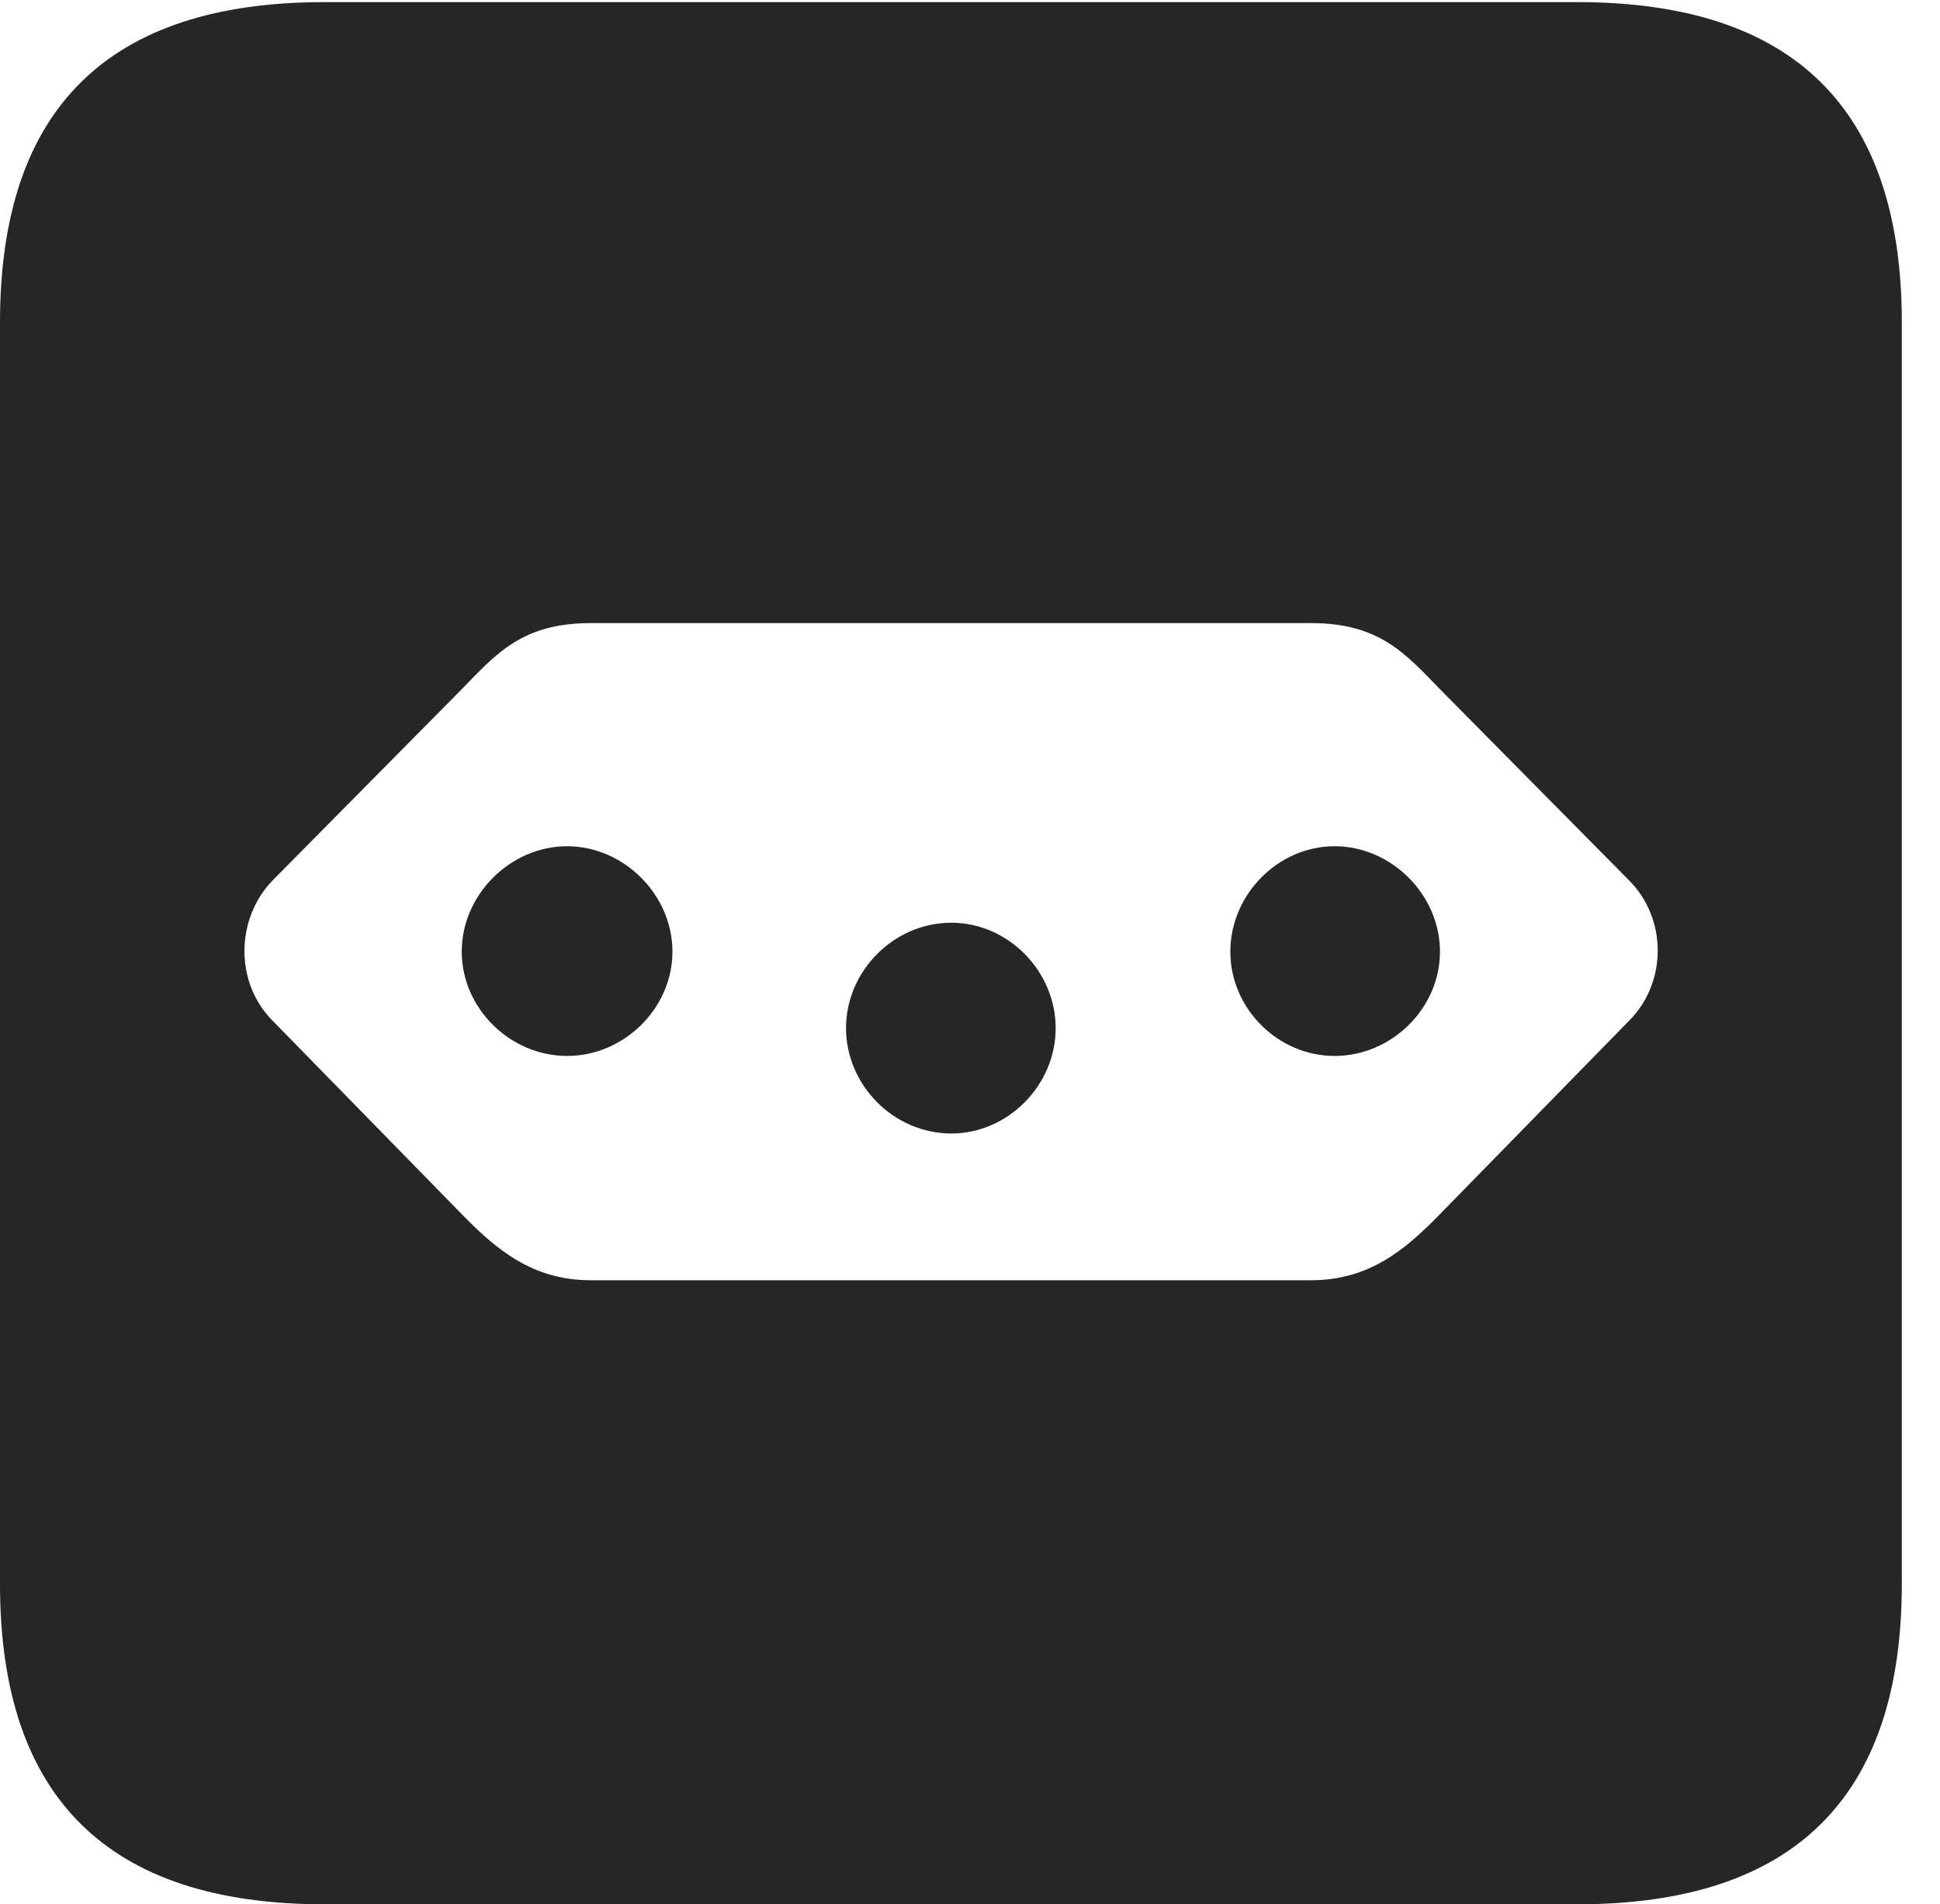 <?xml version="1.0" encoding="UTF-8"?>
<!--Generator: Apple Native CoreSVG 232.5-->
<!DOCTYPE svg
PUBLIC "-//W3C//DTD SVG 1.1//EN"
       "http://www.w3.org/Graphics/SVG/1.1/DTD/svg11.dtd">
<svg version="1.1" xmlns="http://www.w3.org/2000/svg" xmlns:xlink="http://www.w3.org/1999/xlink" width="18.34" height="17.998">
 <g>
  <rect height="17.998" opacity="0" width="18.34" x="0" y="0"/>
  <path d="M17.979 3.047L17.979 14.971C17.979 16.982 16.963 17.998 14.912 17.998L3.066 17.998C1.025 17.998 0 16.992 0 14.971L0 3.047C0 1.025 1.025 0.02 3.066 0.02L14.912 0.02C16.963 0.02 17.979 1.035 17.979 3.047ZM5.586 5.889C4.941 5.889 4.697 6.172 4.365 6.514L2.578 8.32C2.227 8.682 2.217 9.287 2.578 9.648L4.365 11.475C4.697 11.816 5.039 12.1 5.586 12.1L12.393 12.1C12.94 12.1 13.281 11.816 13.613 11.475L15.4 9.648C15.762 9.287 15.762 8.682 15.4 8.32L13.613 6.514C13.281 6.172 13.037 5.889 12.393 5.889ZM9.98 9.717C9.98 10.254 9.531 10.713 8.994 10.713C8.447 10.713 7.998 10.254 7.998 9.717C7.998 9.18 8.447 8.721 8.994 8.721C9.531 8.721 9.98 9.18 9.98 9.717ZM6.357 8.994C6.357 9.531 5.898 9.98 5.361 9.98C4.824 9.98 4.365 9.531 4.365 8.994C4.365 8.457 4.824 7.998 5.361 7.998C5.898 7.998 6.357 8.457 6.357 8.994ZM13.613 8.994C13.613 9.531 13.154 9.98 12.617 9.98C12.08 9.98 11.631 9.531 11.631 8.994C11.631 8.457 12.08 7.998 12.617 7.998C13.154 7.998 13.613 8.457 13.613 8.994Z" fill="#000000" fill-opacity="0.85"/>
 </g>
</svg>
